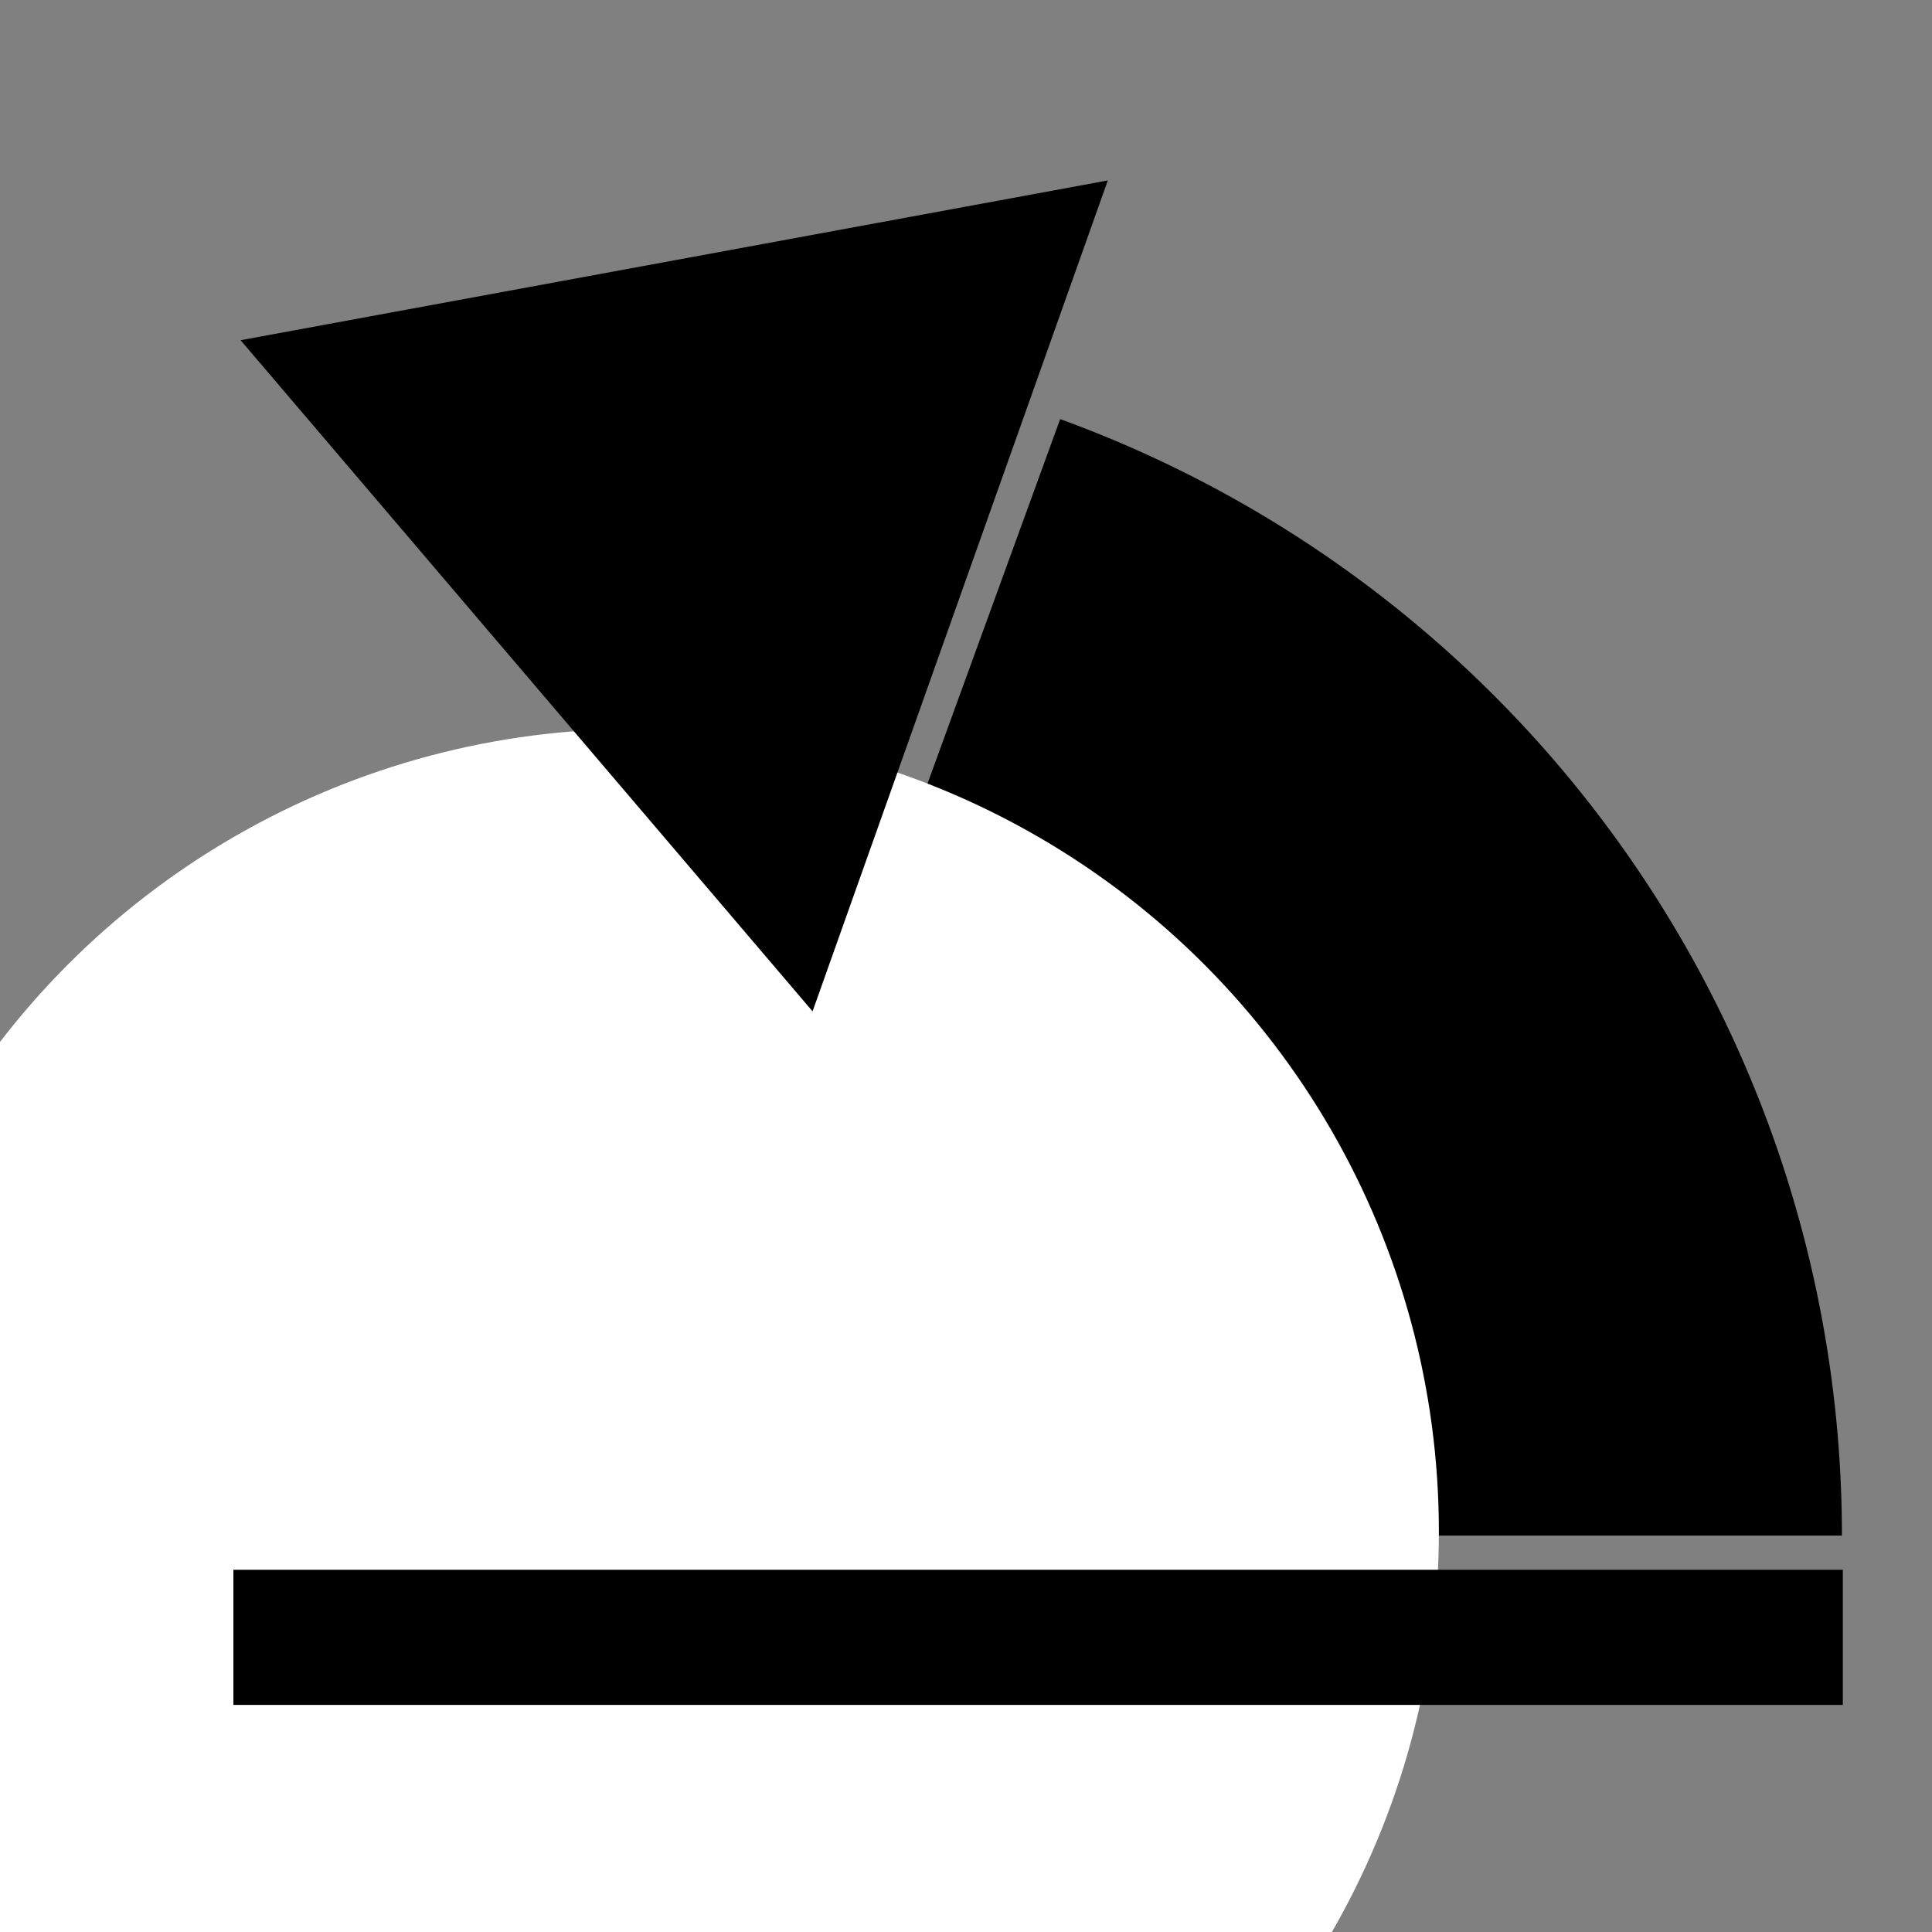 <?xml version="1.0" encoding="UTF-8" standalone="no"?>
<!-- Created with Inkscape (http://www.inkscape.org/) -->

<svg
   xmlns:dc="http://purl.org/dc/elements/1.1/"
   xmlns:cc="http://creativecommons.org/ns#"
   xmlns:rdf="http://www.w3.org/1999/02/22-rdf-syntax-ns#"
   xmlns:svg="http://www.w3.org/2000/svg"
   xmlns="http://www.w3.org/2000/svg"
   xmlns:sodipodi="http://sodipodi.sourceforge.net/DTD/sodipodi-0.dtd"
   xmlns:inkscape="http://www.inkscape.org/namespaces/inkscape"
   width="114"
   height="114"
   viewBox="0 0 114 114"
   id="svg2"
   version="1.1"
   inkscape:version="0.91 r13725"
   sodipodi:docname="Flounds Icon v1.svg">
  <rect x="0" y="0" width="114" height="114" fill="#808080" stroke="none"/>
  <defs
     id="defs4" />
  <sodipodi:namedview
     id="base"
     pagecolor="#ffffff"
     bordercolor="#666666"
     borderopacity="1.0"
     inkscape:pageopacity="0.0"
     inkscape:pageshadow="2"
     inkscape:zoom="3.290477"
     inkscape:cx="33.543988"
     inkscape:cy="44.572931"
     inkscape:document-units="px"
     inkscape:current-layer="layer1"
     showgrid="false"
     inkscape:snap-global="true"
     showguides="true"
     inkscape:guide-bbox="true"
     inkscape:window-width="1280"
     inkscape:window-height="752"
     inkscape:window-x="0"
     inkscape:window-y="0"
     inkscape:window-maximized="1"
     units="px">
    <sodipodi:guide
       position="284.863,1008.637"
       orientation="1,0"
       id="guide3356" />
    <sodipodi:guide
       position="585.357,666.071"
       orientation="1,0"
       id="guide3362" />
  </sodipodi:namedview>
  <g
     inkscape:label="Layer 1"
     inkscape:groupmode="layer"
     id="layer1"
     transform="translate(0,-938.362)">
    <path
       style="fill:#000000;fill-opacity:1"
       id="path3346"
       sodipodi:type="arc"
       sodipodi:cx="38.579922"
       sodipodi:cy="1028.9675"
       sodipodi:rx="70.104797"
       sodipodi:ry="70.104797"
       sodipodi:start="5.0614548"
       sodipodi:end="0"
       d="m 62.557,963.091 a 70.105,70.105 0 0 1 46.128,65.877 l -70.105,0 z" />
    <circle
       style="fill:#ffffff"
       id="path3350"
       cx="37.535"
       cy="1028.737"
       r="47.368" />
    <path
       sodipodi:type="star"
       style="fill:#000000"
       id="path3354"
       sodipodi:sides="3"
       sodipodi:cx="313.14728"
       sodipodi:cy="185.65132"
       sodipodi:r1="95.040268"
       sodipodi:r2="47.520134"
       sodipodi:arg1="1.5282688"
       sodipodi:arg2="2.5754663"
       inkscape:flatsided="false"
       inkscape:rounded="0"
       inkscape:randomized="0"
       d="m 317.188,280.606 -44.147,-69.466 -44.147,-69.466 82.233,-3.499 82.233,-3.499 -38.086,72.965 z"
       inkscape:transform-center-x="8.6897415"
       inkscape:transform-center-y="15.833891"
       transform="matrix(0.313,-0.044,0.044,0.313,-63.68,924.164)" />
    <rect
       style="fill:#000000"
       id="rect3360"
       width="94.967"
       height="7.974"
       x="13.772"
       y="1030.988" />
  </g>
</svg>
